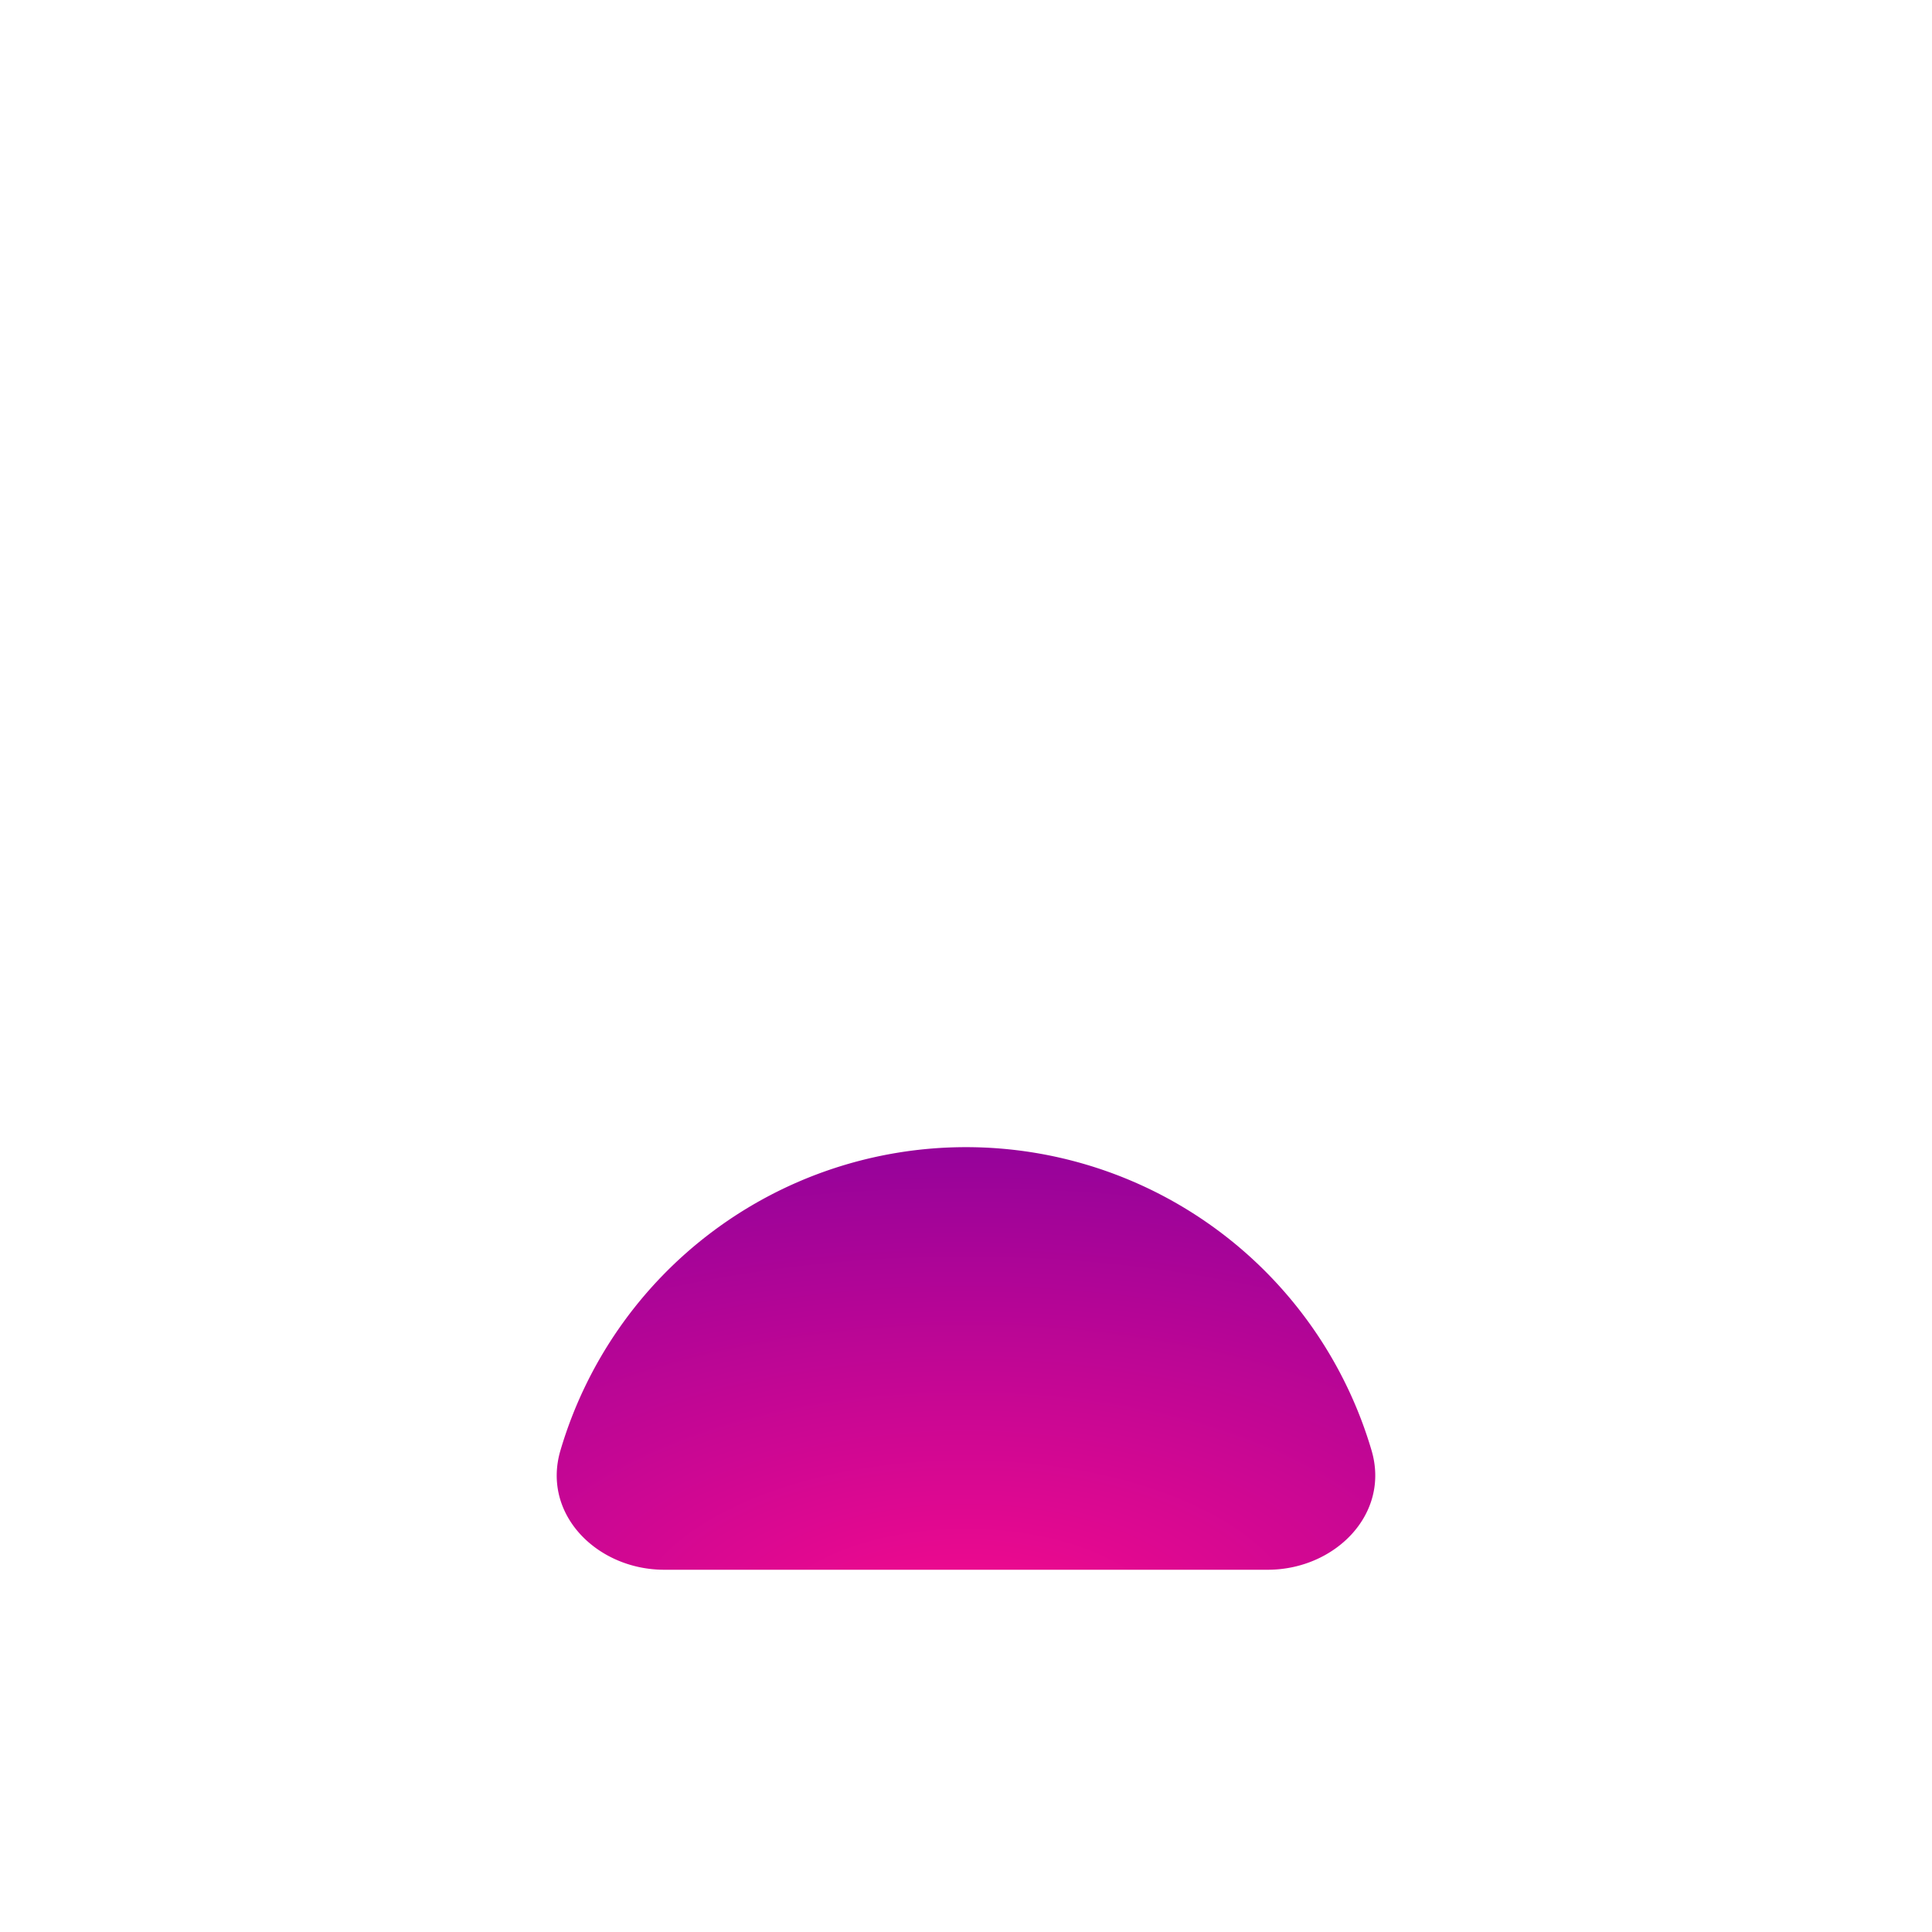 <svg width="32" height="32" fill="none" xmlns="http://www.w3.org/2000/svg"><path d="M22.718 24.026c.31 1.06-.615 1.974-1.72 1.974h-9.997c-1.105 0-2.03-.914-1.719-1.974a7.003 7.003 0 0 1 13.436 0z" fill="url(#a)"/><defs><radialGradient id="a" cx="0" cy="0" r="1" gradientUnits="userSpaceOnUse" gradientTransform="matrix(0 -9 18 0 16 27)"><stop stop-color="#F70A8D"/><stop offset="1" stop-color="#89029C"/></radialGradient></defs></svg>